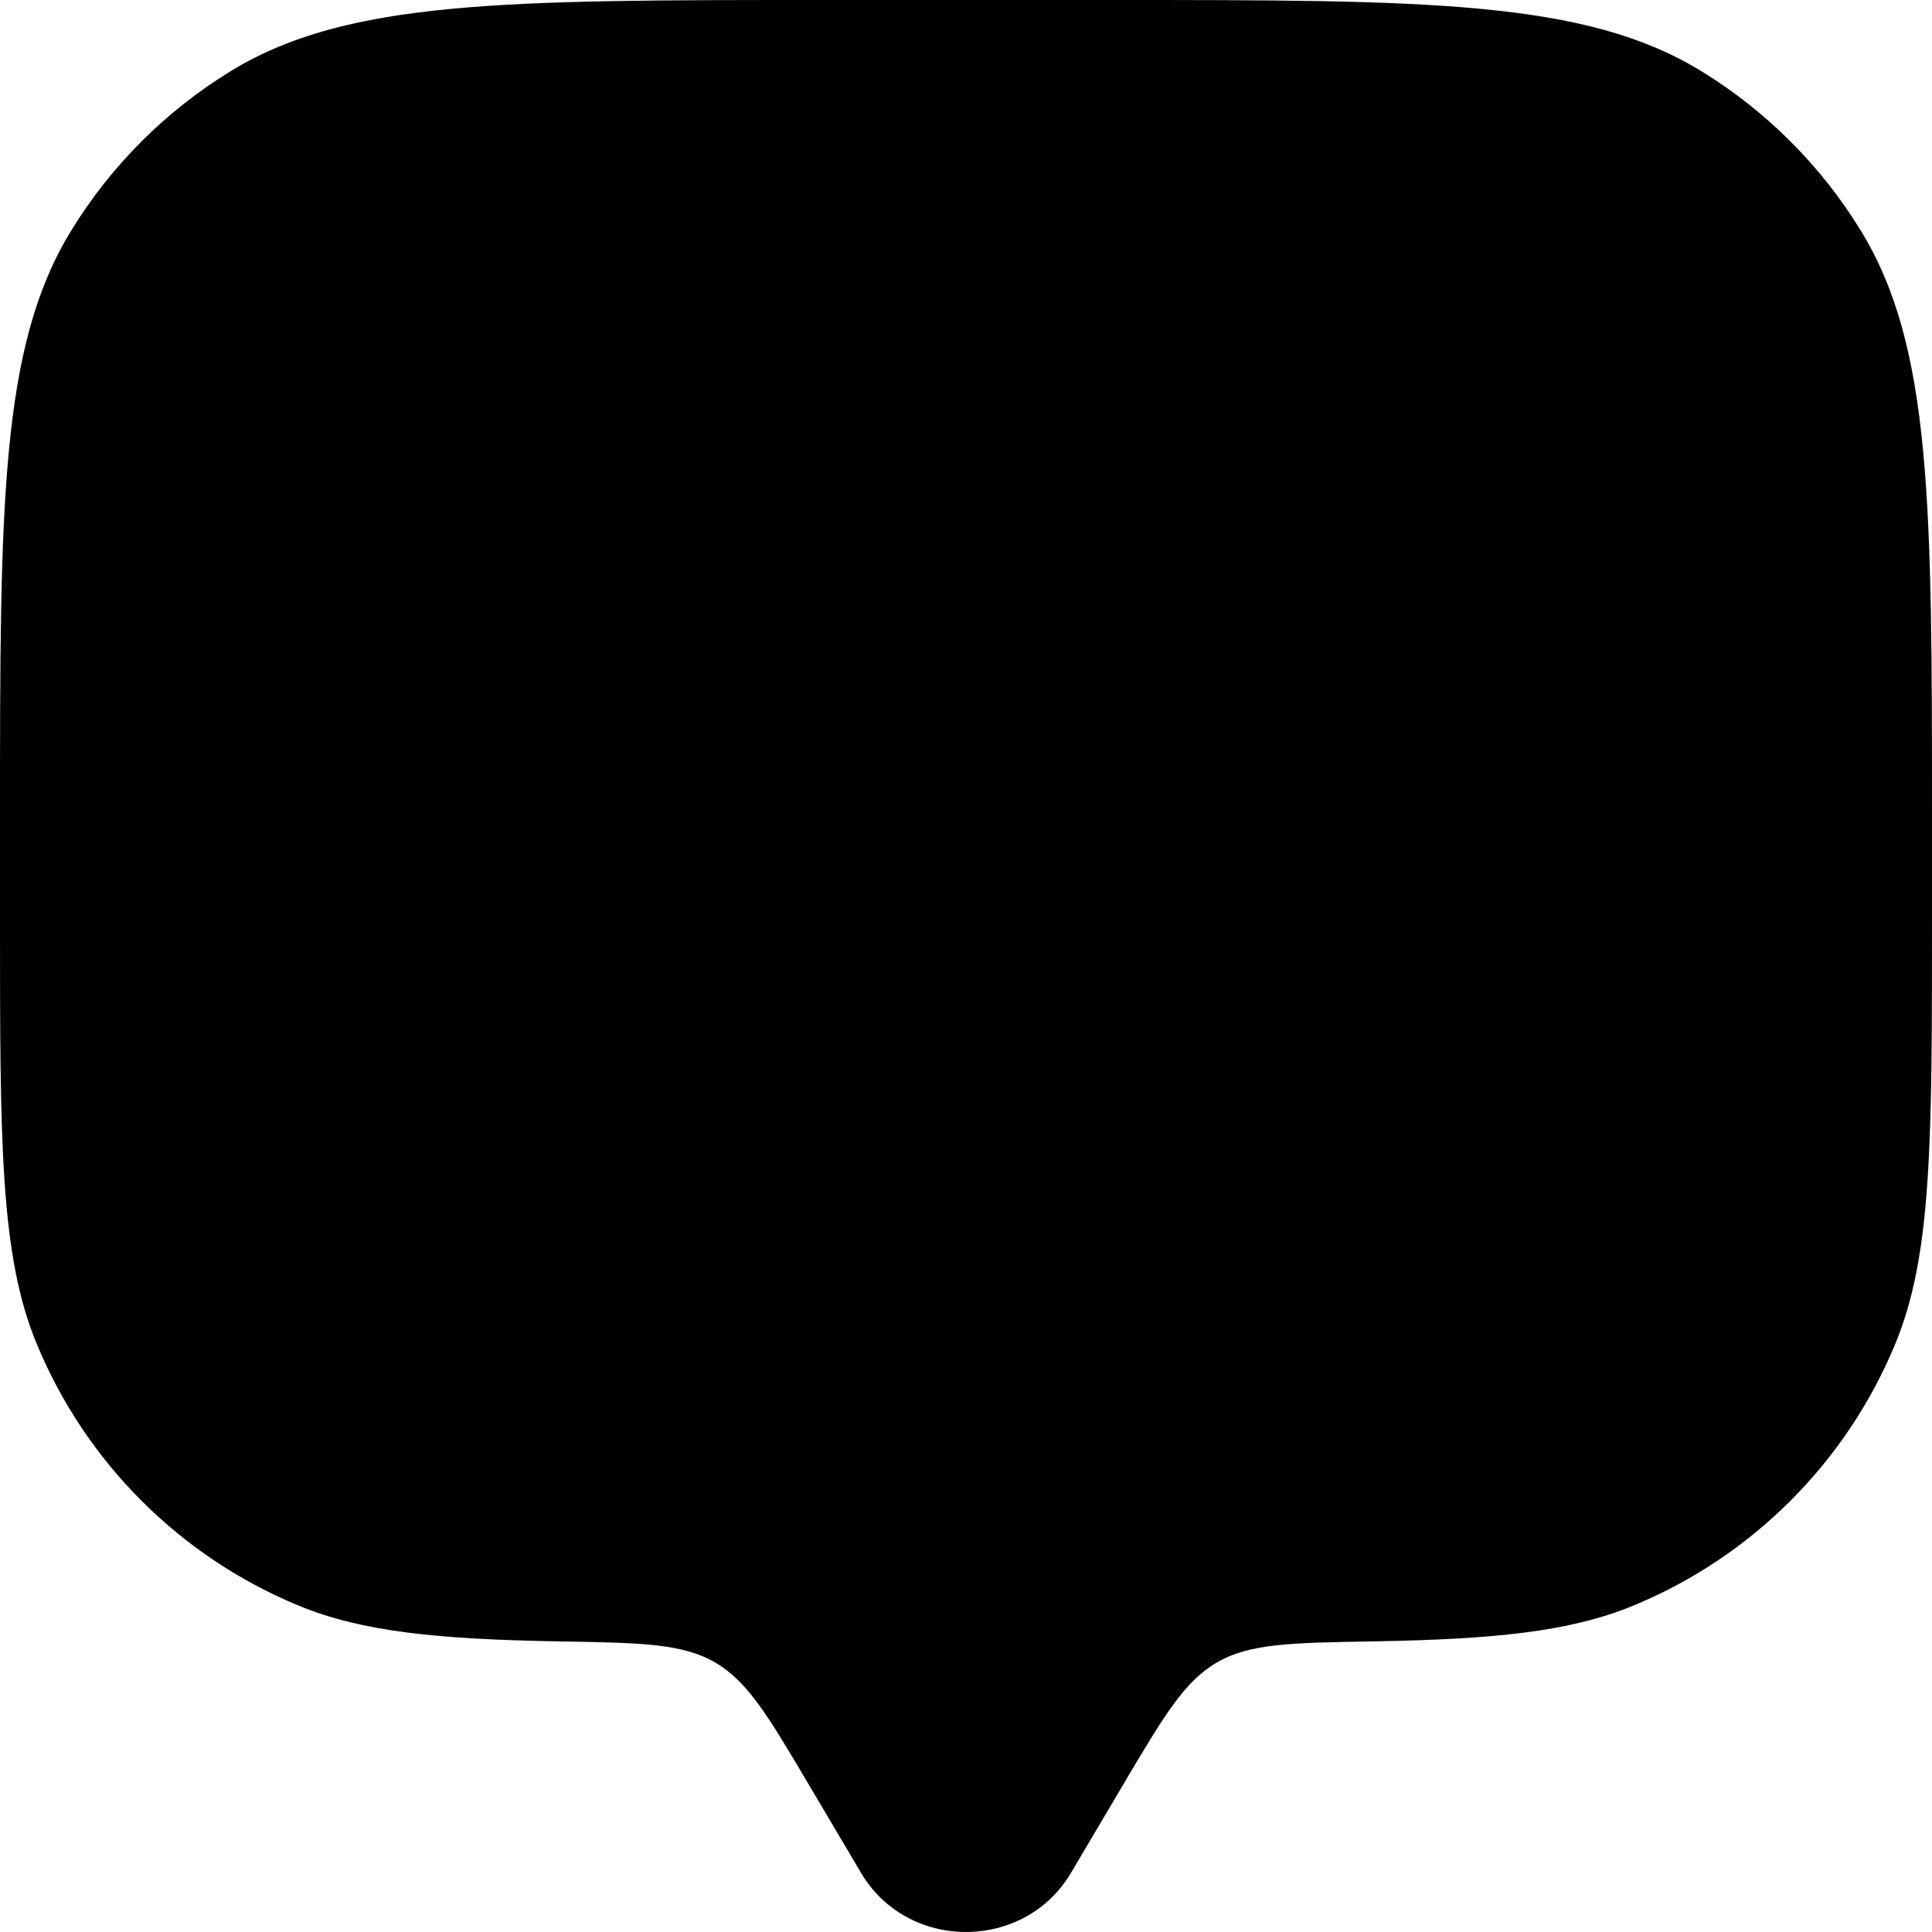 <svg width="50" height="50" viewBox="0 0 50 50" fill="none" xmlns="http://www.w3.org/2000/svg">
<path d="M29.072 46.179L27.717 48.469C26.509 50.51 23.491 50.51 22.283 48.469L20.928 46.179C19.877 44.404 19.351 43.516 18.507 43.025C17.663 42.533 16.6 42.515 14.474 42.479C11.335 42.425 9.367 42.232 7.716 41.548C4.654 40.28 2.22 37.846 0.952 34.783C-5.96046e-08 32.486 0 29.574 0 23.75V21.25C0 13.066 -1.19209e-07 8.975 1.842 5.969C2.873 4.287 4.287 2.873 5.969 1.842C8.975 -1.19209e-07 13.066 0 21.25 0H28.75C36.934 0 41.025 -1.19209e-07 44.031 1.842C45.713 2.873 47.127 4.287 48.158 5.969C50 8.975 50 13.066 50 21.25V23.75C50 29.574 50 32.486 49.048 34.783C47.78 37.846 45.346 40.28 42.283 41.548C40.633 42.232 38.664 42.425 35.526 42.479C33.4 42.515 32.337 42.533 31.493 43.025C30.649 43.516 30.123 44.404 29.072 46.179Z" fill="current"/>
</svg>
